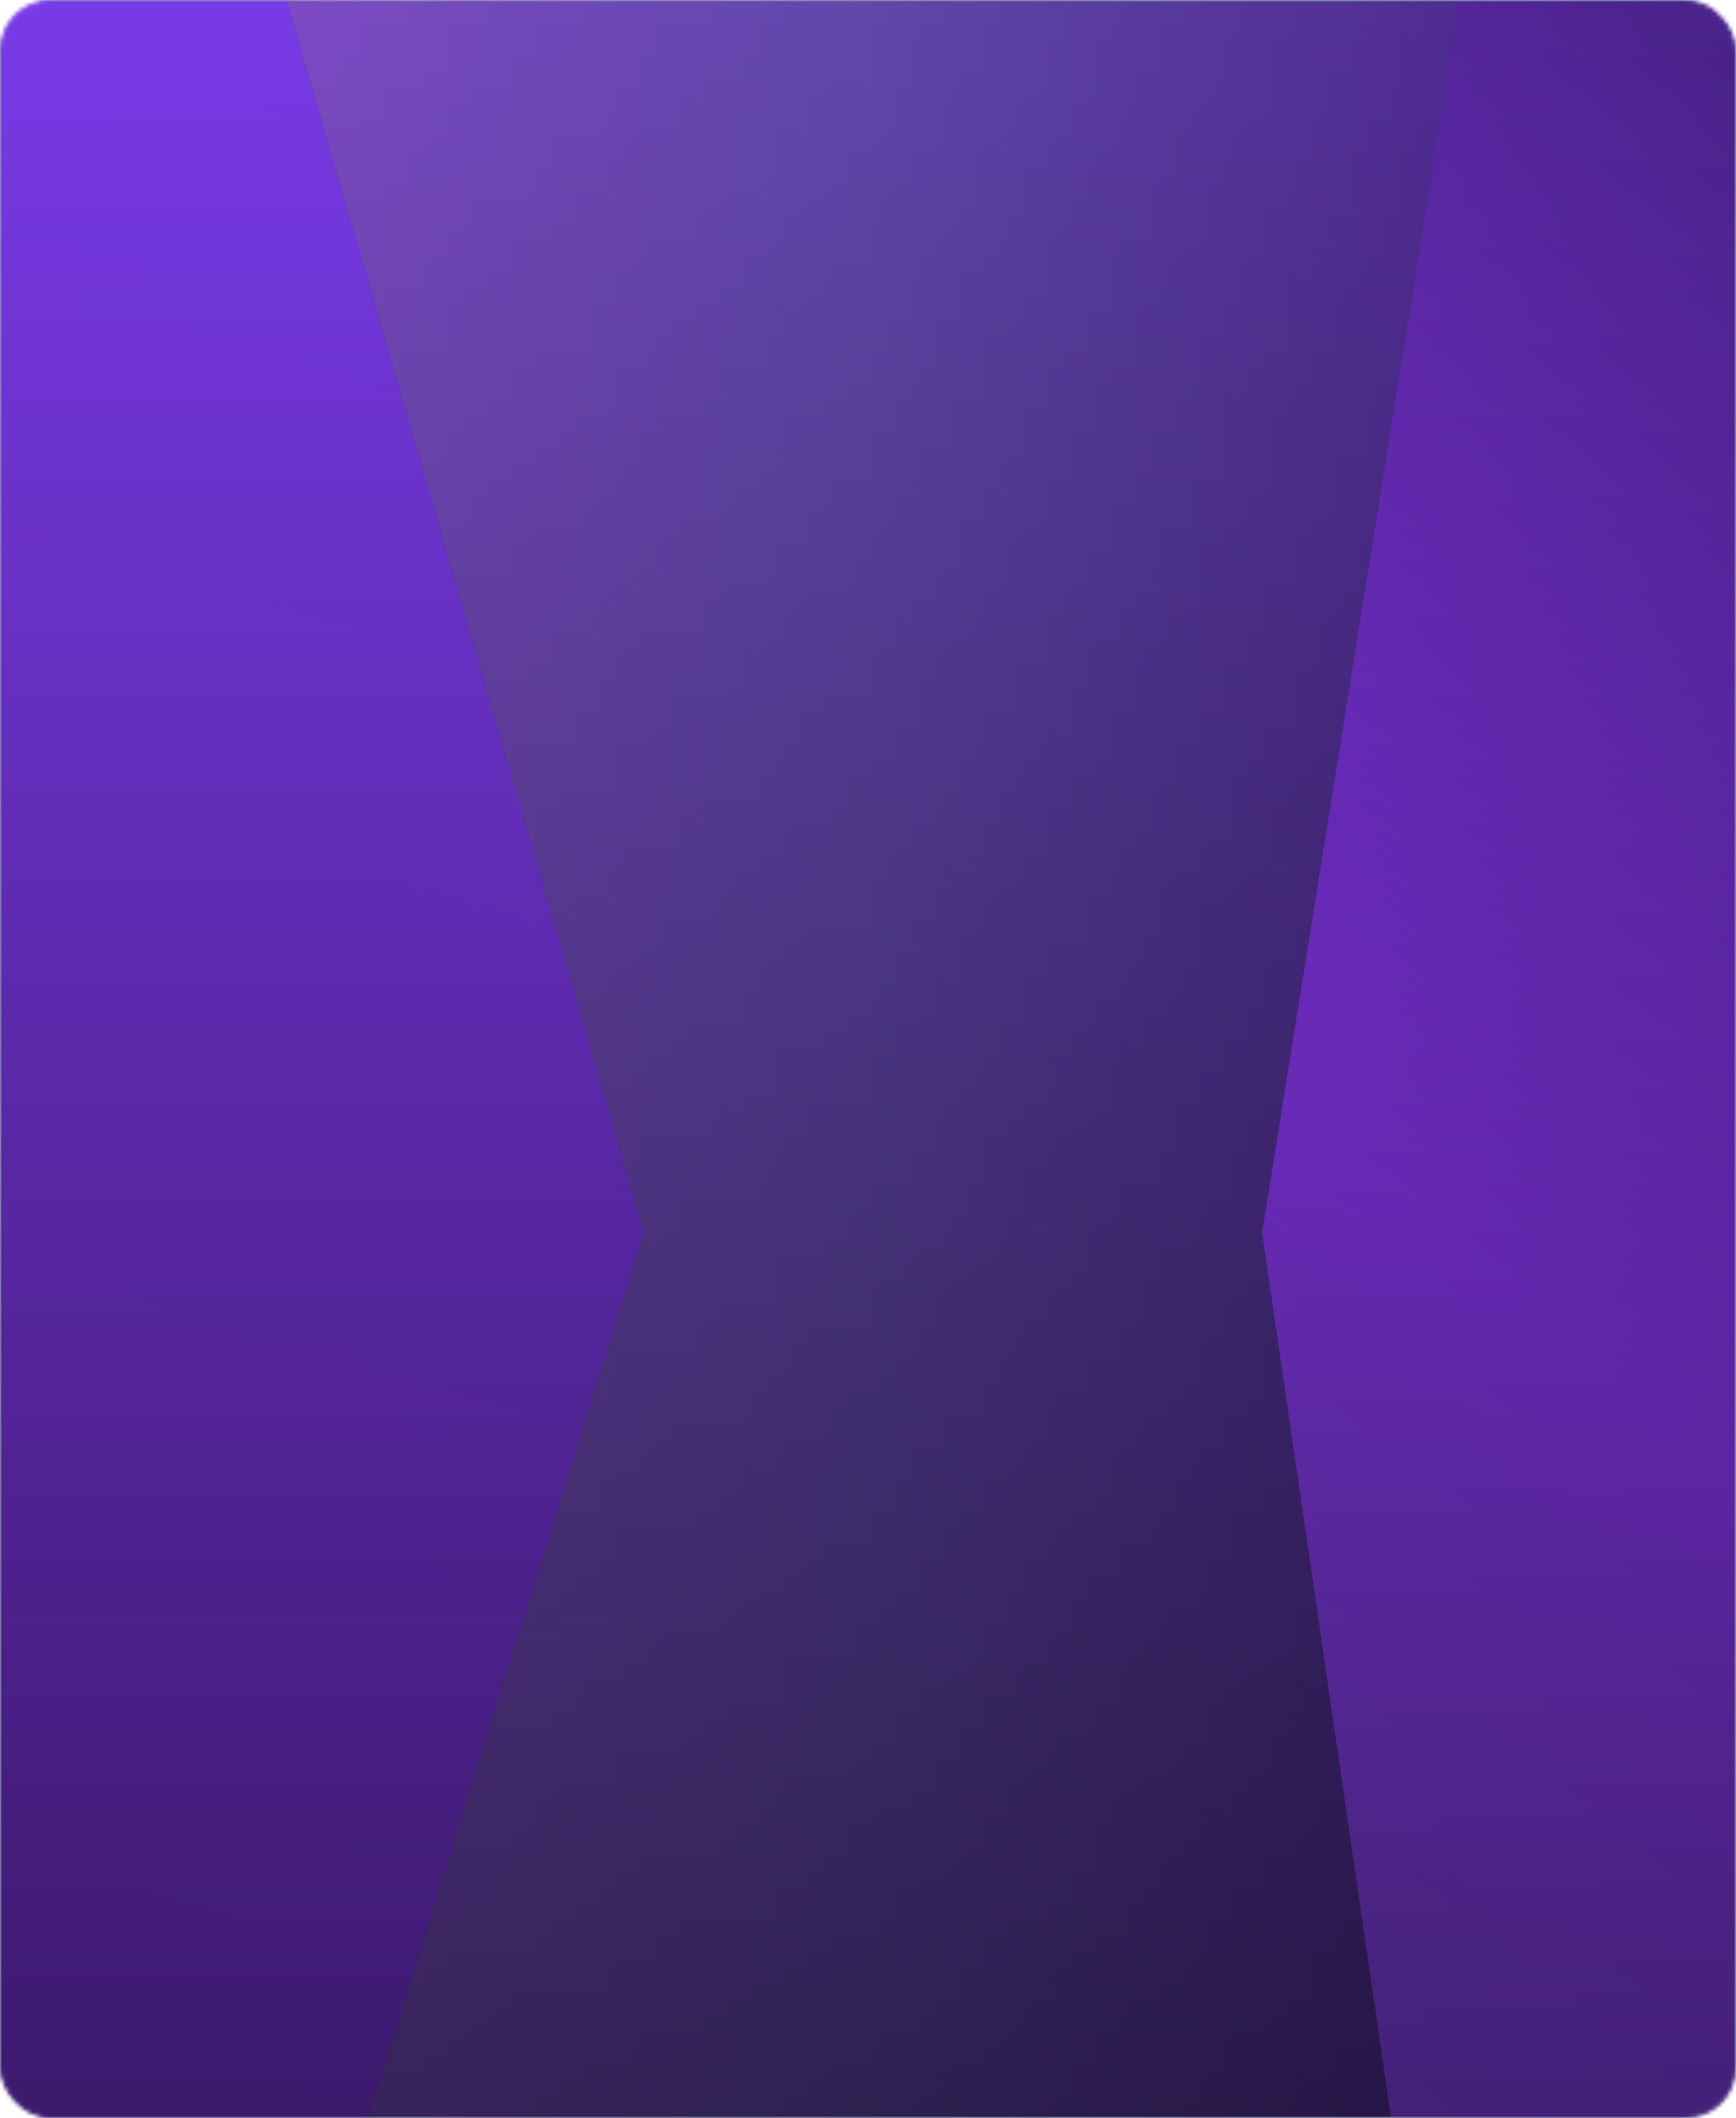 <svg width="450" height="549" viewBox="0 0 450 549" fill="none" xmlns="http://www.w3.org/2000/svg">
<g clip-path="url(#clip0_187_425)">
<mask id="mask0_187_425" style="mask-type:alpha" maskUnits="userSpaceOnUse" x="0" y="0" width="450" height="549">
<rect x="0.5" y="0.5" width="449" height="548" rx="12.5" fill="white" stroke="black"/>
</mask>
<g mask="url(#mask0_187_425)">
<path d="M1527 -369H-1831V1054H1527V-369Z" fill="url(#paint0_linear_187_425)"/>
<path d="M536.263 327.547C509.635 152.673 482.107 -28.139 474.967 -174.703C469.827 -279.922 476.631 -316.014 483.21 -369H290.455C297.546 -182.565 283.481 26.986 258.151 377.529C243.547 579.642 220.978 890.712 225.488 1054H606.593C613.35 832.987 575.477 585.009 536.263 327.547Z" fill="url(#paint1_linear_187_425)"/>
<path d="M-168.278 -369L-86.121 342.506L-168.278 1054H94.173L94.436 -369H-168.278Z" fill="url(#paint2_linear_187_425)"/>
<path d="M258.149 377.529C283.478 26.986 297.543 -182.565 290.453 -369H94.436L94.172 1054H225.488C220.976 890.712 243.544 579.642 258.149 377.529Z" fill="url(#paint3_linear_187_425)"/>
<rect x="-2" width="452" height="549" rx="15" fill="black" fill-opacity="0.46"/>
<g clip-path="url(#clip1_187_425)">
<mask id="mask1_187_425" style="mask-type:alpha" maskUnits="userSpaceOnUse" x="0" y="0" width="450" height="549">
<rect x="0.5" y="0.5" width="449" height="548" fill="white" stroke="black"/>
</mask>
<g mask="url(#mask1_187_425)">
<path d="M2346 -391.998H-1012V1031H2346V-391.998Z" fill="url(#paint4_linear_187_425)"/>
<path d="M650.721 -391.998H440.999L327.119 319.509L430.757 1031H650.721V-391.998Z" fill="url(#paint5_linear_187_425)"/>
<path d="M-39.422 -391.998H-39.575L-198.927 319.509L-54.776 1031L166.935 319.509L-39.422 -391.998Z" fill="url(#paint6_linear_187_425)"/>
<path d="M440.999 -391.998H-39.423L166.934 319.509L-54.776 1031H430.757L327.119 319.509L440.999 -391.998Z" fill="url(#paint7_linear_187_425)"/>
<rect width="450" height="549" fill="url(#paint8_linear_187_425)" fill-opacity="0.53"/>
</g>
</g>
</g>
</g>
<defs>
<linearGradient id="paint0_linear_187_425" x1="-1831" y1="342.5" x2="1527" y2="342.5" gradientUnits="userSpaceOnUse">
<stop stop-color="#942331"/>
<stop offset="0.036" stop-color="#931813"/>
<stop offset="0.085" stop-color="#B12638"/>
<stop offset="0.124" stop-color="#AF1917"/>
<stop offset="0.126" stop-color="#B11917"/>
<stop offset="0.153" stop-color="#CB1517"/>
<stop offset="0.17" stop-color="#D51317"/>
<stop offset="0.175" stop-color="#CE1B24"/>
<stop offset="0.188" stop-color="#BB2742"/>
<stop offset="0.205" stop-color="#9B326B"/>
<stop offset="0.214" stop-color="#88357F"/>
<stop offset="0.244" stop-color="#853580"/>
<stop offset="0.264" stop-color="#6E368C"/>
<stop offset="0.291" stop-color="#3A4190"/>
<stop offset="0.324" stop-color="#14387F"/>
<stop offset="0.393" stop-color="#2B2F75"/>
<stop offset="0.418" stop-color="#312A6F"/>
<stop offset="0.476" stop-color="#2A3281"/>
<stop offset="0.494" stop-color="#283587"/>
<stop offset="0.558" stop-color="#1D61A1"/>
<stop offset="0.567" stop-color="#2169A5"/>
<stop offset="0.609" stop-color="#3D8FB6"/>
<stop offset="0.639" stop-color="#53A7BE"/>
<stop offset="0.656" stop-color="#5BB0C0"/>
<stop offset="0.675" stop-color="#53ADBE"/>
<stop offset="0.699" stop-color="#36A3BA"/>
<stop offset="0.727" stop-color="#0095B3"/>
<stop offset="0.743" stop-color="#008BAE"/>
<stop offset="0.798" stop-color="#009490"/>
<stop offset="0.887" stop-color="#00A24C"/>
<stop offset="1" stop-color="#00937D"/>
</linearGradient>
<linearGradient id="paint1_linear_187_425" x1="172.174" y1="-337.311" x2="549.064" y2="1069.41" gradientUnits="userSpaceOnUse">
<stop stop-color="#009AD2"/>
<stop offset="0.379" stop-color="#19A1CD"/>
<stop offset="1" stop-color="#5BB0C0"/>
</linearGradient>
<linearGradient id="paint2_linear_187_425" x1="-36.921" y1="-369" x2="-36.921" y2="1054" gradientUnits="userSpaceOnUse">
<stop stop-color="#174290"/>
<stop offset="0.265" stop-color="#1C4D98"/>
<stop offset="0.802" stop-color="#2A6DAF"/>
<stop offset="1" stop-color="#327AB9"/>
</linearGradient>
<linearGradient id="paint3_linear_187_425" x1="193.228" y1="1054" x2="193.228" y2="-369" gradientUnits="userSpaceOnUse">
<stop stop-color="#3E9AC9"/>
<stop offset="1" stop-color="#1D61A1"/>
</linearGradient>
<linearGradient id="paint4_linear_187_425" x1="-1012" y1="319.503" x2="2346" y2="319.503" gradientUnits="userSpaceOnUse">
<stop stop-color="#942331"/>
<stop offset="0.036" stop-color="#931813"/>
<stop offset="0.085" stop-color="#B12638"/>
<stop offset="0.124" stop-color="#AF1917"/>
<stop offset="0.126" stop-color="#B11917"/>
<stop offset="0.153" stop-color="#CB1517"/>
<stop offset="0.17" stop-color="#D51317"/>
<stop offset="0.175" stop-color="#CE1B24"/>
<stop offset="0.188" stop-color="#BB2742"/>
<stop offset="0.205" stop-color="#9B326B"/>
<stop offset="0.214" stop-color="#88357F"/>
<stop offset="0.244" stop-color="#853580"/>
<stop offset="0.264" stop-color="#6E368C"/>
<stop offset="0.291" stop-color="#3A4190"/>
<stop offset="0.324" stop-color="#14387F"/>
<stop offset="0.393" stop-color="#2B2F75"/>
<stop offset="0.418" stop-color="#312A6F"/>
<stop offset="0.476" stop-color="#2A3281"/>
<stop offset="0.494" stop-color="#283587"/>
<stop offset="0.558" stop-color="#1D61A1"/>
<stop offset="0.567" stop-color="#2169A5"/>
<stop offset="0.609" stop-color="#3D8FB6"/>
<stop offset="0.639" stop-color="#53A7BE"/>
<stop offset="0.656" stop-color="#5BB0C0"/>
<stop offset="0.675" stop-color="#53ADBE"/>
<stop offset="0.699" stop-color="#36A3BA"/>
<stop offset="0.727" stop-color="#0095B3"/>
<stop offset="0.743" stop-color="#008BAE"/>
<stop offset="0.798" stop-color="#009490"/>
<stop offset="0.887" stop-color="#00A24C"/>
<stop offset="1" stop-color="#00937D"/>
</linearGradient>
<linearGradient id="paint5_linear_187_425" x1="434" y1="2" x2="4.518" y2="545.014" gradientUnits="userSpaceOnUse">
<stop stop-color="#4B238C"/>
<stop offset="0.418" stop-color="#913AFF"/>
<stop offset="1" stop-color="#8A57F7"/>
</linearGradient>
<linearGradient id="paint6_linear_187_425" x1="0" y1="549.5" x2="182.5" y2="-98" gradientUnits="userSpaceOnUse">
<stop stop-color="#8136E8"/>
<stop offset="1" stop-color="#763BE6"/>
</linearGradient>
<linearGradient id="paint7_linear_187_425" x1="440.999" y1="319.503" x2="9" y2="320" gradientUnits="userSpaceOnUse">
<stop stop-color="#492189"/>
<stop offset="0.504" stop-color="#6147AB"/>
<stop offset="1" stop-color="#884CD0"/>
</linearGradient>
<linearGradient id="paint8_linear_187_425" x1="225" y1="0" x2="225" y2="549" gradientUnits="userSpaceOnUse">
<stop stop-opacity="0"/>
<stop offset="1"/>
<stop offset="1" stop-color="#D9D9D9" stop-opacity="0"/>
</linearGradient>
<clipPath id="clip0_187_425">
<rect width="450" height="549" fill="white"/>
</clipPath>
<clipPath id="clip1_187_425">
<rect width="450" height="549" fill="white"/>
</clipPath>
</defs>
</svg>
